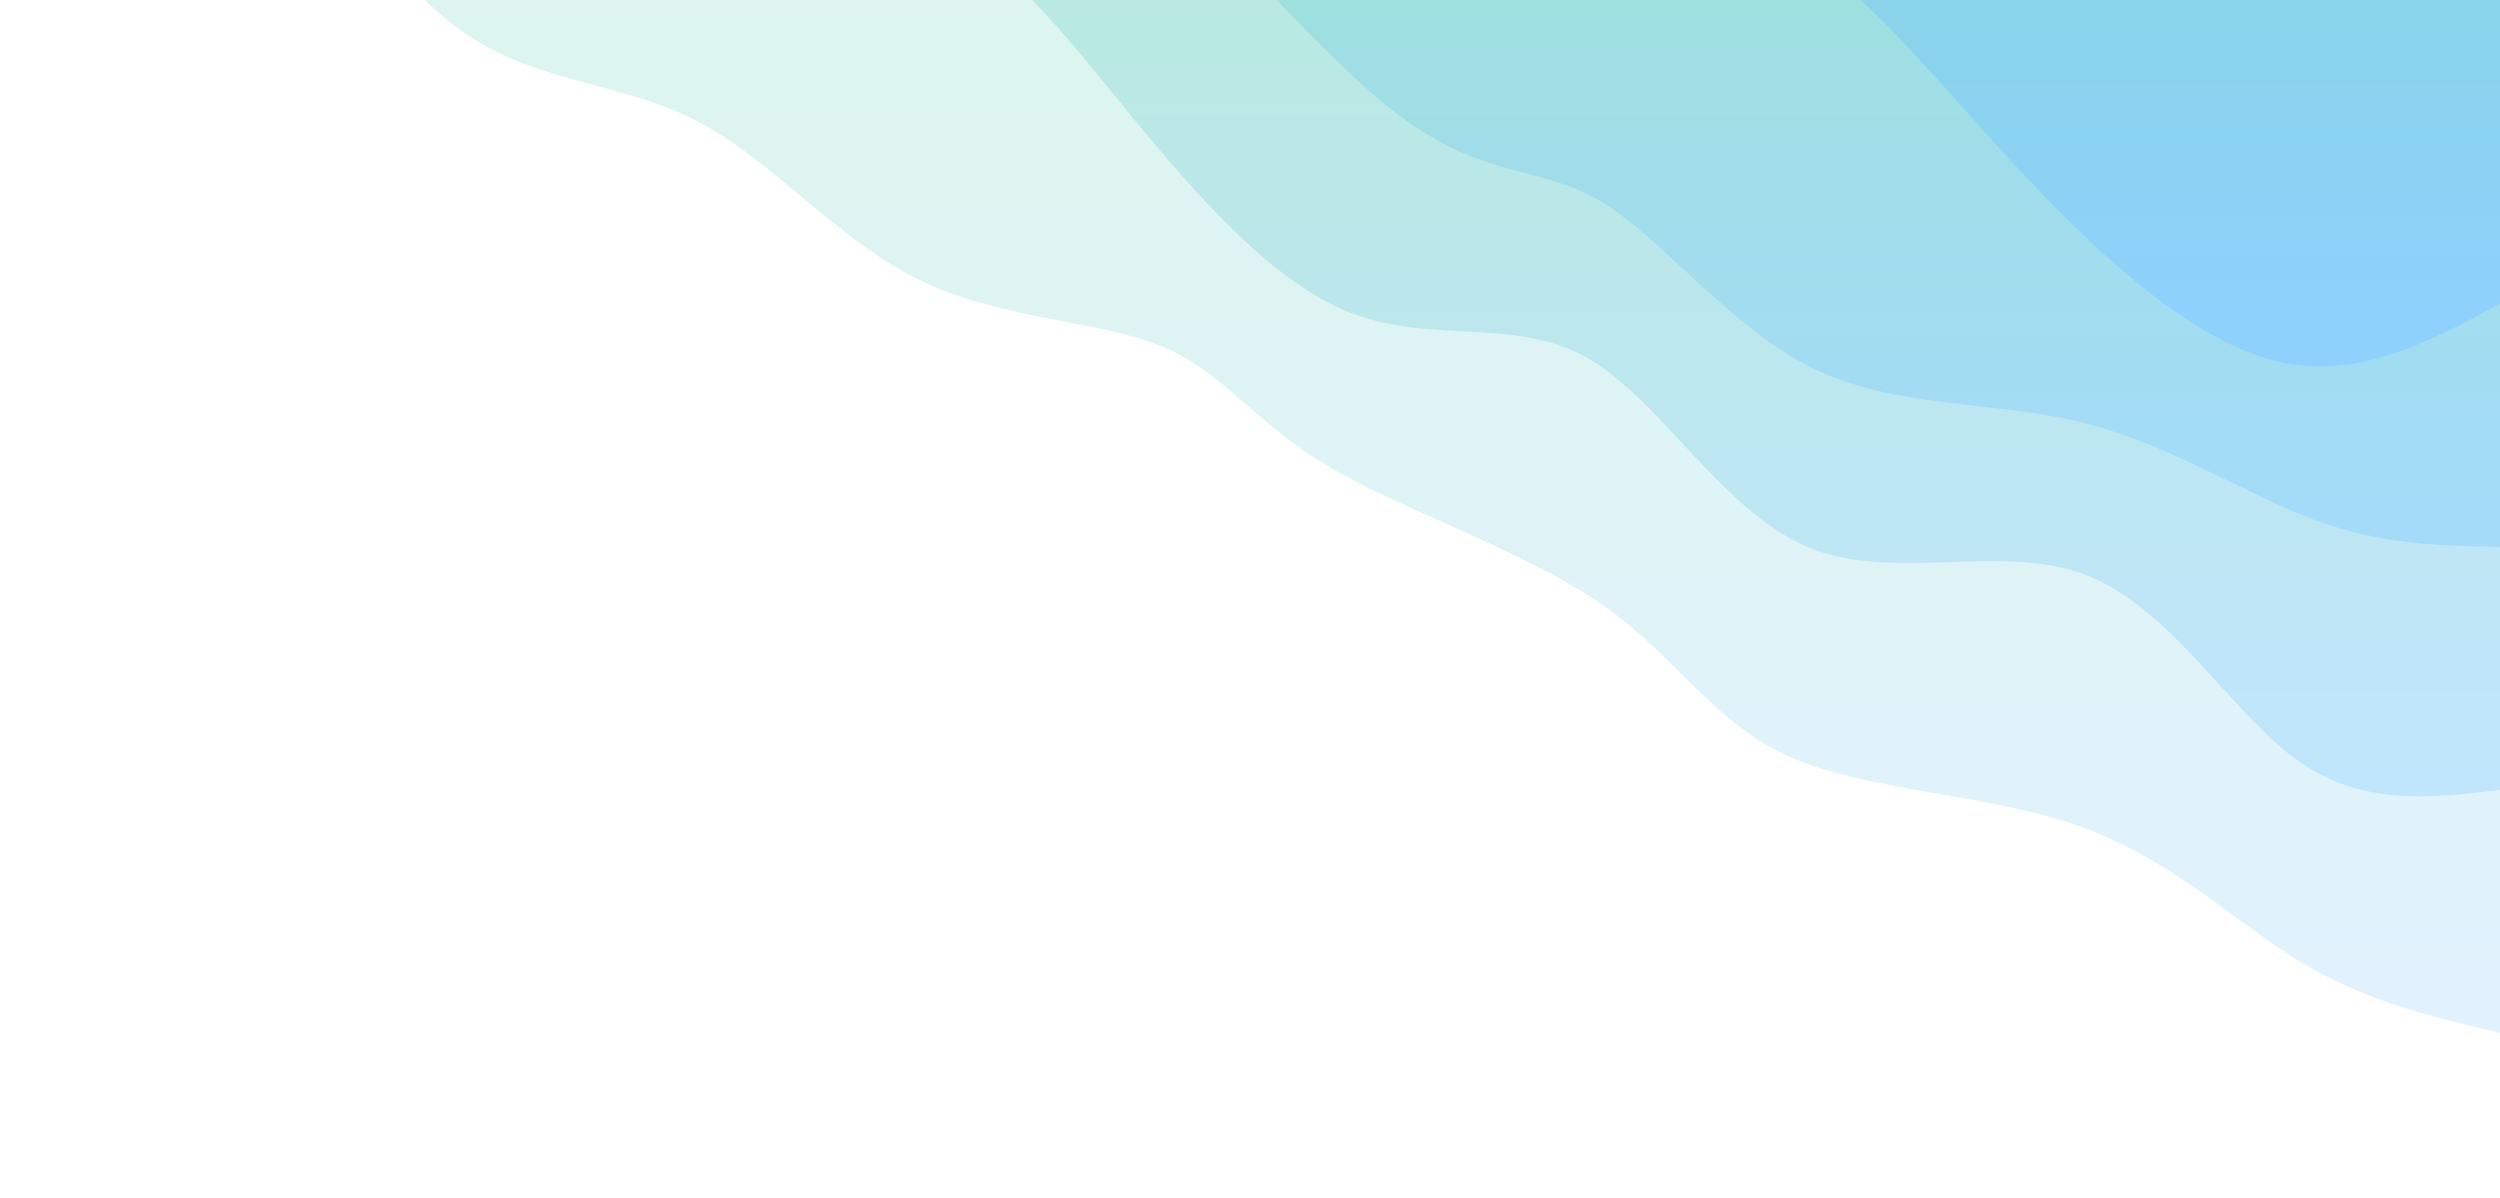 <svg width="100%" height="100%" id="svg" viewBox="0 0 1440 690" xmlns="http://www.w3.org/2000/svg" class="transition duration-300 ease-in-out delay-150"><style>
          .path-0{
            animation:pathAnim-0 4s;
            animation-timing-function: linear;
            animation-iteration-count: infinite;
          }
          @keyframes pathAnim-0{
            0%{
              d: path("M 0,700 L 0,105 C 38.699,114.12 77.398,123.239 115,146 C 152.602,168.761 189.107,205.163 242,224 C 294.893,242.837 364.174,244.11 409,264 C 453.826,283.89 474.198,322.399 519,353 C 563.802,383.601 633.035,406.294 676,432 C 718.965,457.706 735.662,486.424 772,501 C 808.338,515.576 864.317,516.011 911,539 C 957.683,561.989 995.07,607.533 1038,630 C 1080.93,652.467 1129.404,651.856 1171,680 C 1212.596,708.144 1247.313,765.041 1291,799 C 1334.687,832.959 1387.343,843.979 1440,855 L 1440,700 L 0,700 Z");
            }
            25%{
              d: path("M 0,700 L 0,105 C 34.95,75.252 69.901,45.504 110,69 C 150.099,92.496 195.348,169.236 250,205 C 304.652,240.764 368.707,235.554 410,247 C 451.293,258.446 469.824,286.55 503,327 C 536.176,367.45 583.997,420.245 636,453 C 688.003,485.755 744.189,498.47 794,507 C 843.811,515.53 887.248,519.877 926,550 C 964.752,580.123 998.82,636.023 1037,678 C 1075.18,719.977 1117.471,748.032 1158,748 C 1198.529,747.968 1237.294,719.848 1284,733 C 1330.706,746.152 1385.353,800.576 1440,855 L 1440,700 L 0,700 Z");
            }
            50%{
              d: path("M 0,700 L 0,105 C 53.043,84.161 106.085,63.323 142,74 C 177.915,84.677 196.701,126.87 244,150 C 291.299,173.13 367.109,177.197 414,208 C 460.891,238.803 478.863,296.343 515,338 C 551.137,379.657 605.438,405.43 647,424 C 688.562,442.57 717.385,453.936 761,489 C 804.615,524.064 863.021,582.827 917,595 C 970.979,607.173 1020.53,572.758 1062,595 C 1103.47,617.242 1136.857,696.142 1181,744 C 1225.143,791.858 1280.041,808.674 1325,822 C 1369.959,835.326 1404.98,845.163 1440,855 L 1440,700 L 0,700 Z");
            }
            75%{
              d: path("M 0,700 L 0,105 C 36.792,116.662 73.583,128.324 122,139 C 170.417,149.676 230.458,159.365 273,167 C 315.542,174.635 340.584,180.215 377,203 C 413.416,225.785 461.206,265.776 510,298 C 558.794,330.224 608.59,354.682 660,378 C 711.41,401.318 764.433,423.497 808,449 C 851.567,474.503 885.68,503.331 917,542 C 948.32,580.669 976.849,629.179 1027,654 C 1077.151,678.821 1148.925,679.952 1196,694 C 1243.075,708.048 1265.45,735.014 1302,764 C 1338.55,792.986 1389.275,823.993 1440,855 L 1440,700 L 0,700 Z");
            }
            100%{
              d: path("M 0,700 L 0,105 C 38.699,114.12 77.398,123.239 115,146 C 152.602,168.761 189.107,205.163 242,224 C 294.893,242.837 364.174,244.11 409,264 C 453.826,283.89 474.198,322.399 519,353 C 563.802,383.601 633.035,406.294 676,432 C 718.965,457.706 735.662,486.424 772,501 C 808.338,515.576 864.317,516.011 911,539 C 957.683,561.989 995.07,607.533 1038,630 C 1080.93,652.467 1129.404,651.856 1171,680 C 1212.596,708.144 1247.313,765.041 1291,799 C 1334.687,832.959 1387.343,843.979 1440,855 L 1440,700 L 0,700 Z");
            }
          }</style><defs><linearGradient id="gradient" x1="50%" y1="100%" x2="50%" y2="0%"><stop offset="5%" stop-color="#7bdcb5"></stop><stop offset="95%" stop-color="#8ED1FC"></stop></linearGradient></defs><path d="M 0,700 L 0,105 C 38.699,114.12 77.398,123.239 115,146 C 152.602,168.761 189.107,205.163 242,224 C 294.893,242.837 364.174,244.11 409,264 C 453.826,283.89 474.198,322.399 519,353 C 563.802,383.601 633.035,406.294 676,432 C 718.965,457.706 735.662,486.424 772,501 C 808.338,515.576 864.317,516.011 911,539 C 957.683,561.989 995.07,607.533 1038,630 C 1080.93,652.467 1129.404,651.856 1171,680 C 1212.596,708.144 1247.313,765.041 1291,799 C 1334.687,832.959 1387.343,843.979 1440,855 L 1440,700 L 0,700 Z" stroke="none" stroke-width="0" fill="url(#gradient)" fill-opacity="0.265" class="transition-all duration-300 ease-in-out delay-150 path-0" transform="rotate(-180 720 350)"></path><style>
          .path-1{
            animation:pathAnim-1 4s;
            animation-timing-function: linear;
            animation-iteration-count: infinite;
          }
          @keyframes pathAnim-1{
            0%{
              d: path("M 0,700 L 0,245 C 40.23,240.204 80.46,235.409 118,263 C 155.54,290.591 190.391,350.569 239,369 C 287.609,387.431 349.976,364.315 399,385 C 448.024,405.685 483.706,470.172 526,494 C 568.294,517.828 617.201,500.996 665,521 C 712.799,541.004 759.489,597.845 798,645 C 836.511,692.155 866.844,729.624 910,744 C 953.156,758.376 1009.135,749.657 1062,759 C 1114.865,768.343 1164.618,795.746 1198,829 C 1231.382,862.254 1248.395,901.358 1286,930 C 1323.605,958.642 1381.803,976.821 1440,995 L 1440,700 L 0,700 Z");
            }
            25%{
              d: path("M 0,700 L 0,245 C 55.897,214.924 111.793,184.848 153,201 C 194.207,217.152 220.723,279.531 258,327 C 295.277,374.469 343.315,407.029 384,437 C 424.685,466.971 458.017,494.353 507,514 C 555.983,533.647 620.615,545.56 665,564 C 709.385,582.44 733.521,607.407 769,646 C 804.479,684.593 851.3,736.814 897,742 C 942.7,747.186 987.281,705.339 1030,719 C 1072.719,732.661 1113.578,801.832 1164,843 C 1214.422,884.168 1274.406,897.334 1322,918 C 1369.594,938.666 1404.797,966.833 1440,995 L 1440,700 L 0,700 Z");
            }
            50%{
              d: path("M 0,700 L 0,245 C 54.994,230.277 109.988,215.554 155,231 C 200.012,246.446 235.041,292.062 268,337 C 300.959,381.938 331.847,426.198 372,432 C 412.153,437.802 461.569,405.145 511,421 C 560.431,436.855 609.876,501.221 648,530 C 686.124,558.779 712.926,551.97 761,571 C 809.074,590.03 878.42,634.9 925,675 C 971.58,715.1 995.392,750.429 1036,784 C 1076.608,817.571 1134.01,849.385 1184,867 C 1233.99,884.615 1276.569,888.033 1318,907 C 1359.431,925.967 1399.716,960.484 1440,995 L 1440,700 L 0,700 Z");
            }
            75%{
              d: path("M 0,700 L 0,245 C 33.723,235.766 67.445,226.533 118,254 C 168.555,281.467 235.942,345.636 279,366 C 322.058,386.364 340.786,362.924 376,380 C 411.214,397.076 462.914,454.668 517,477 C 571.086,499.332 627.558,486.403 668,517 C 708.442,547.597 732.856,621.72 778,655 C 823.144,688.28 889.019,680.719 931,689 C 972.981,697.281 991.067,721.405 1028,748 C 1064.933,774.595 1120.713,803.66 1168,829 C 1215.287,854.34 1254.082,875.954 1298,903 C 1341.918,930.046 1390.959,962.523 1440,995 L 1440,700 L 0,700 Z");
            }
            100%{
              d: path("M 0,700 L 0,245 C 40.23,240.204 80.46,235.409 118,263 C 155.54,290.591 190.391,350.569 239,369 C 287.609,387.431 349.976,364.315 399,385 C 448.024,405.685 483.706,470.172 526,494 C 568.294,517.828 617.201,500.996 665,521 C 712.799,541.004 759.489,597.845 798,645 C 836.511,692.155 866.844,729.624 910,744 C 953.156,758.376 1009.135,749.657 1062,759 C 1114.865,768.343 1164.618,795.746 1198,829 C 1231.382,862.254 1248.395,901.358 1286,930 C 1323.605,958.642 1381.803,976.821 1440,995 L 1440,700 L 0,700 Z");
            }
          }</style><defs><linearGradient id="gradient" x1="50%" y1="100%" x2="50%" y2="0%"><stop offset="5%" stop-color="#7bdcb5"></stop><stop offset="95%" stop-color="#8ED1FC"></stop></linearGradient></defs><path d="M 0,700 L 0,245 C 40.23,240.204 80.46,235.409 118,263 C 155.54,290.591 190.391,350.569 239,369 C 287.609,387.431 349.976,364.315 399,385 C 448.024,405.685 483.706,470.172 526,494 C 568.294,517.828 617.201,500.996 665,521 C 712.799,541.004 759.489,597.845 798,645 C 836.511,692.155 866.844,729.624 910,744 C 953.156,758.376 1009.135,749.657 1062,759 C 1114.865,768.343 1164.618,795.746 1198,829 C 1231.382,862.254 1248.395,901.358 1286,930 C 1323.605,958.642 1381.803,976.821 1440,995 L 1440,700 L 0,700 Z" stroke="none" stroke-width="0" fill="url(#gradient)" fill-opacity="0.4" class="transition-all duration-300 ease-in-out delay-150 path-1" transform="rotate(-180 720 350)"></path><style>
          .path-2{
            animation:pathAnim-2 4s;
            animation-timing-function: linear;
            animation-iteration-count: infinite;
          }
          @keyframes pathAnim-2{
            0%{
              d: path("M 0,700 L 0,385 C 34.324,385.6 68.648,386.2 108,401 C 147.352,415.8 191.732,444.802 242,457 C 292.268,469.198 348.424,464.594 396,488 C 443.576,511.406 482.571,562.823 518,584 C 553.429,605.177 585.291,596.116 636,635 C 686.709,673.884 756.264,760.714 801,798 C 845.736,835.286 865.653,823.027 905,822 C 944.347,820.973 1003.124,831.178 1053,865 C 1102.876,898.822 1143.851,956.26 1181,987 C 1218.149,1017.74 1251.471,1021.783 1294,1042 C 1336.529,1062.217 1388.264,1098.609 1440,1135 L 1440,700 L 0,700 Z");
            }
            25%{
              d: path("M 0,700 L 0,385 C 33.055,388.813 66.11,392.627 107,402 C 147.89,411.373 196.615,426.306 252,456 C 307.385,485.694 369.428,530.15 414,560 C 458.572,589.85 485.671,605.096 520,618 C 554.329,630.904 595.888,641.467 644,666 C 692.112,690.533 746.778,729.038 788,748 C 829.222,766.962 857.002,766.382 905,785 C 952.998,803.618 1021.216,841.434 1063,896 C 1104.784,950.566 1120.134,1021.883 1153,1036 C 1185.866,1050.117 1236.247,1007.033 1287,1014 C 1337.753,1020.967 1388.876,1077.983 1440,1135 L 1440,700 L 0,700 Z");
            }
            50%{
              d: path("M 0,700 L 0,385 C 32.192,386.501 64.384,388.001 107,410 C 149.616,431.999 202.658,474.496 258,489 C 313.342,503.504 370.986,490.015 411,513 C 451.014,535.985 473.399,595.444 516,615 C 558.601,634.556 621.417,614.21 674,646 C 726.583,677.79 768.933,761.717 799,805 C 829.067,848.283 846.849,850.924 893,876 C 939.151,901.076 1013.669,948.587 1063,959 C 1112.331,969.413 1136.474,942.726 1173,968 C 1209.526,993.274 1258.436,1070.507 1305,1107 C 1351.564,1143.493 1395.782,1139.247 1440,1135 L 1440,700 L 0,700 Z");
            }
            75%{
              d: path("M 0,700 L 0,385 C 40.876,383.066 81.751,381.133 126,390 C 170.249,398.867 217.871,418.535 259,443 C 300.129,467.465 334.764,496.726 381,514 C 427.236,531.274 485.073,536.561 528,558 C 570.927,579.439 598.943,617.031 639,645 C 679.057,672.969 731.155,691.316 784,734 C 836.845,776.684 890.436,843.705 938,875 C 985.564,906.295 1027.1,901.862 1067,915 C 1106.9,928.138 1145.166,958.845 1187,987 C 1228.834,1015.155 1274.238,1040.759 1317,1065 C 1359.762,1089.241 1399.881,1112.121 1440,1135 L 1440,700 L 0,700 Z");
            }
            100%{
              d: path("M 0,700 L 0,385 C 34.324,385.6 68.648,386.2 108,401 C 147.352,415.8 191.732,444.802 242,457 C 292.268,469.198 348.424,464.594 396,488 C 443.576,511.406 482.571,562.823 518,584 C 553.429,605.177 585.291,596.116 636,635 C 686.709,673.884 756.264,760.714 801,798 C 845.736,835.286 865.653,823.027 905,822 C 944.347,820.973 1003.124,831.178 1053,865 C 1102.876,898.822 1143.851,956.26 1181,987 C 1218.149,1017.74 1251.471,1021.783 1294,1042 C 1336.529,1062.217 1388.264,1098.609 1440,1135 L 1440,700 L 0,700 Z");
            }
          }</style><defs><linearGradient id="gradient" x1="50%" y1="100%" x2="50%" y2="0%"><stop offset="5%" stop-color="#7bdcb5"></stop><stop offset="95%" stop-color="#8ED1FC"></stop></linearGradient></defs><path d="M 0,700 L 0,385 C 34.324,385.6 68.648,386.2 108,401 C 147.352,415.8 191.732,444.802 242,457 C 292.268,469.198 348.424,464.594 396,488 C 443.576,511.406 482.571,562.823 518,584 C 553.429,605.177 585.291,596.116 636,635 C 686.709,673.884 756.264,760.714 801,798 C 845.736,835.286 865.653,823.027 905,822 C 944.347,820.973 1003.124,831.178 1053,865 C 1102.876,898.822 1143.851,956.26 1181,987 C 1218.149,1017.74 1251.471,1021.783 1294,1042 C 1336.529,1062.217 1388.264,1098.609 1440,1135 L 1440,700 L 0,700 Z" stroke="none" stroke-width="0" fill="url(#gradient)" fill-opacity="0.53" class="transition-all duration-300 ease-in-out delay-150 path-2" transform="rotate(-180 720 350)"></path><style>
          .path-3{
            animation:pathAnim-3 4s;
            animation-timing-function: linear;
            animation-iteration-count: infinite;
          }
          @keyframes pathAnim-3{
            0%{
              d: path("M 0,700 L 0,525 C 41.41,502.836 82.821,480.672 129,492 C 175.179,503.328 226.127,548.147 273,598 C 319.873,647.853 362.671,702.738 401,725 C 439.329,747.262 473.189,736.901 511,746 C 548.811,755.099 590.574,783.659 643,800 C 695.426,816.341 758.515,820.464 805,849 C 851.485,877.536 881.365,930.486 914,962 C 946.635,993.514 982.026,1003.591 1029,1038 C 1075.974,1072.409 1134.531,1131.148 1178,1150 C 1221.469,1168.852 1249.848,1147.815 1291,1162 C 1332.152,1176.185 1386.076,1225.593 1440,1275 L 1440,700 L 0,700 Z");
            }
            25%{
              d: path("M 0,700 L 0,525 C 56.689,515.08 113.378,505.161 152,526 C 190.622,546.839 211.178,598.437 245,633 C 278.822,667.563 325.912,685.09 372,710 C 418.088,734.91 463.175,767.202 512,787 C 560.825,806.798 613.389,814.101 656,817 C 698.611,819.899 731.27,818.393 773,847 C 814.73,875.607 865.533,934.329 913,983 C 960.467,1031.671 1004.599,1070.293 1042,1086 C 1079.401,1101.707 1110.069,1094.498 1157,1119 C 1203.931,1143.502 1267.123,1199.715 1317,1231 C 1366.877,1262.285 1403.438,1268.643 1440,1275 L 1440,700 L 0,700 Z");
            }
            50%{
              d: path("M 0,700 L 0,525 C 44.983,546.949 89.967,568.898 128,564 C 166.033,559.102 197.116,527.358 239,554 C 280.884,580.642 333.569,665.671 385,702 C 436.431,738.329 486.609,725.959 528,750 C 569.391,774.041 601.994,834.495 642,873 C 682.006,911.505 729.414,928.062 775,943 C 820.586,957.938 864.35,971.257 907,986 C 949.65,1000.743 991.184,1016.911 1037,1035 C 1082.816,1053.089 1132.912,1073.101 1174,1107 C 1215.088,1140.899 1247.168,1188.685 1290,1219 C 1332.832,1249.315 1386.416,1262.157 1440,1275 L 1440,700 L 0,700 Z");
            }
            75%{
              d: path("M 0,700 L 0,525 C 28.698,534.831 57.397,544.662 107,558 C 156.603,571.338 227.112,588.182 282,619 C 336.888,649.818 376.156,694.611 412,722 C 447.844,749.389 480.263,759.375 519,761 C 557.737,762.625 602.79,755.888 654,776 C 705.21,796.112 762.576,843.071 808,878 C 853.424,912.929 886.906,935.826 930,965 C 973.094,994.174 1025.798,1029.624 1070,1059 C 1114.202,1088.376 1149.9,1111.678 1188,1136 C 1226.1,1160.322 1266.6,1185.663 1309,1209 C 1351.4,1232.337 1395.7,1253.668 1440,1275 L 1440,700 L 0,700 Z");
            }
            100%{
              d: path("M 0,700 L 0,525 C 41.41,502.836 82.821,480.672 129,492 C 175.179,503.328 226.127,548.147 273,598 C 319.873,647.853 362.671,702.738 401,725 C 439.329,747.262 473.189,736.901 511,746 C 548.811,755.099 590.574,783.659 643,800 C 695.426,816.341 758.515,820.464 805,849 C 851.485,877.536 881.365,930.486 914,962 C 946.635,993.514 982.026,1003.591 1029,1038 C 1075.974,1072.409 1134.531,1131.148 1178,1150 C 1221.469,1168.852 1249.848,1147.815 1291,1162 C 1332.152,1176.185 1386.076,1225.593 1440,1275 L 1440,700 L 0,700 Z");
            }
          }</style><defs><linearGradient id="gradient" x1="50%" y1="100%" x2="50%" y2="0%"><stop offset="5%" stop-color="#7bdcb5"></stop><stop offset="95%" stop-color="#8ED1FC"></stop></linearGradient></defs><path d="M 0,700 L 0,525 C 41.41,502.836 82.821,480.672 129,492 C 175.179,503.328 226.127,548.147 273,598 C 319.873,647.853 362.671,702.738 401,725 C 439.329,747.262 473.189,736.901 511,746 C 548.811,755.099 590.574,783.659 643,800 C 695.426,816.341 758.515,820.464 805,849 C 851.485,877.536 881.365,930.486 914,962 C 946.635,993.514 982.026,1003.591 1029,1038 C 1075.974,1072.409 1134.531,1131.148 1178,1150 C 1221.469,1168.852 1249.848,1147.815 1291,1162 C 1332.152,1176.185 1386.076,1225.593 1440,1275 L 1440,700 L 0,700 Z" stroke="none" stroke-width="0" fill="url(#gradient)" fill-opacity="1" class="transition-all duration-300 ease-in-out delay-150 path-3" transform="rotate(-180 720 350)"></path></svg>